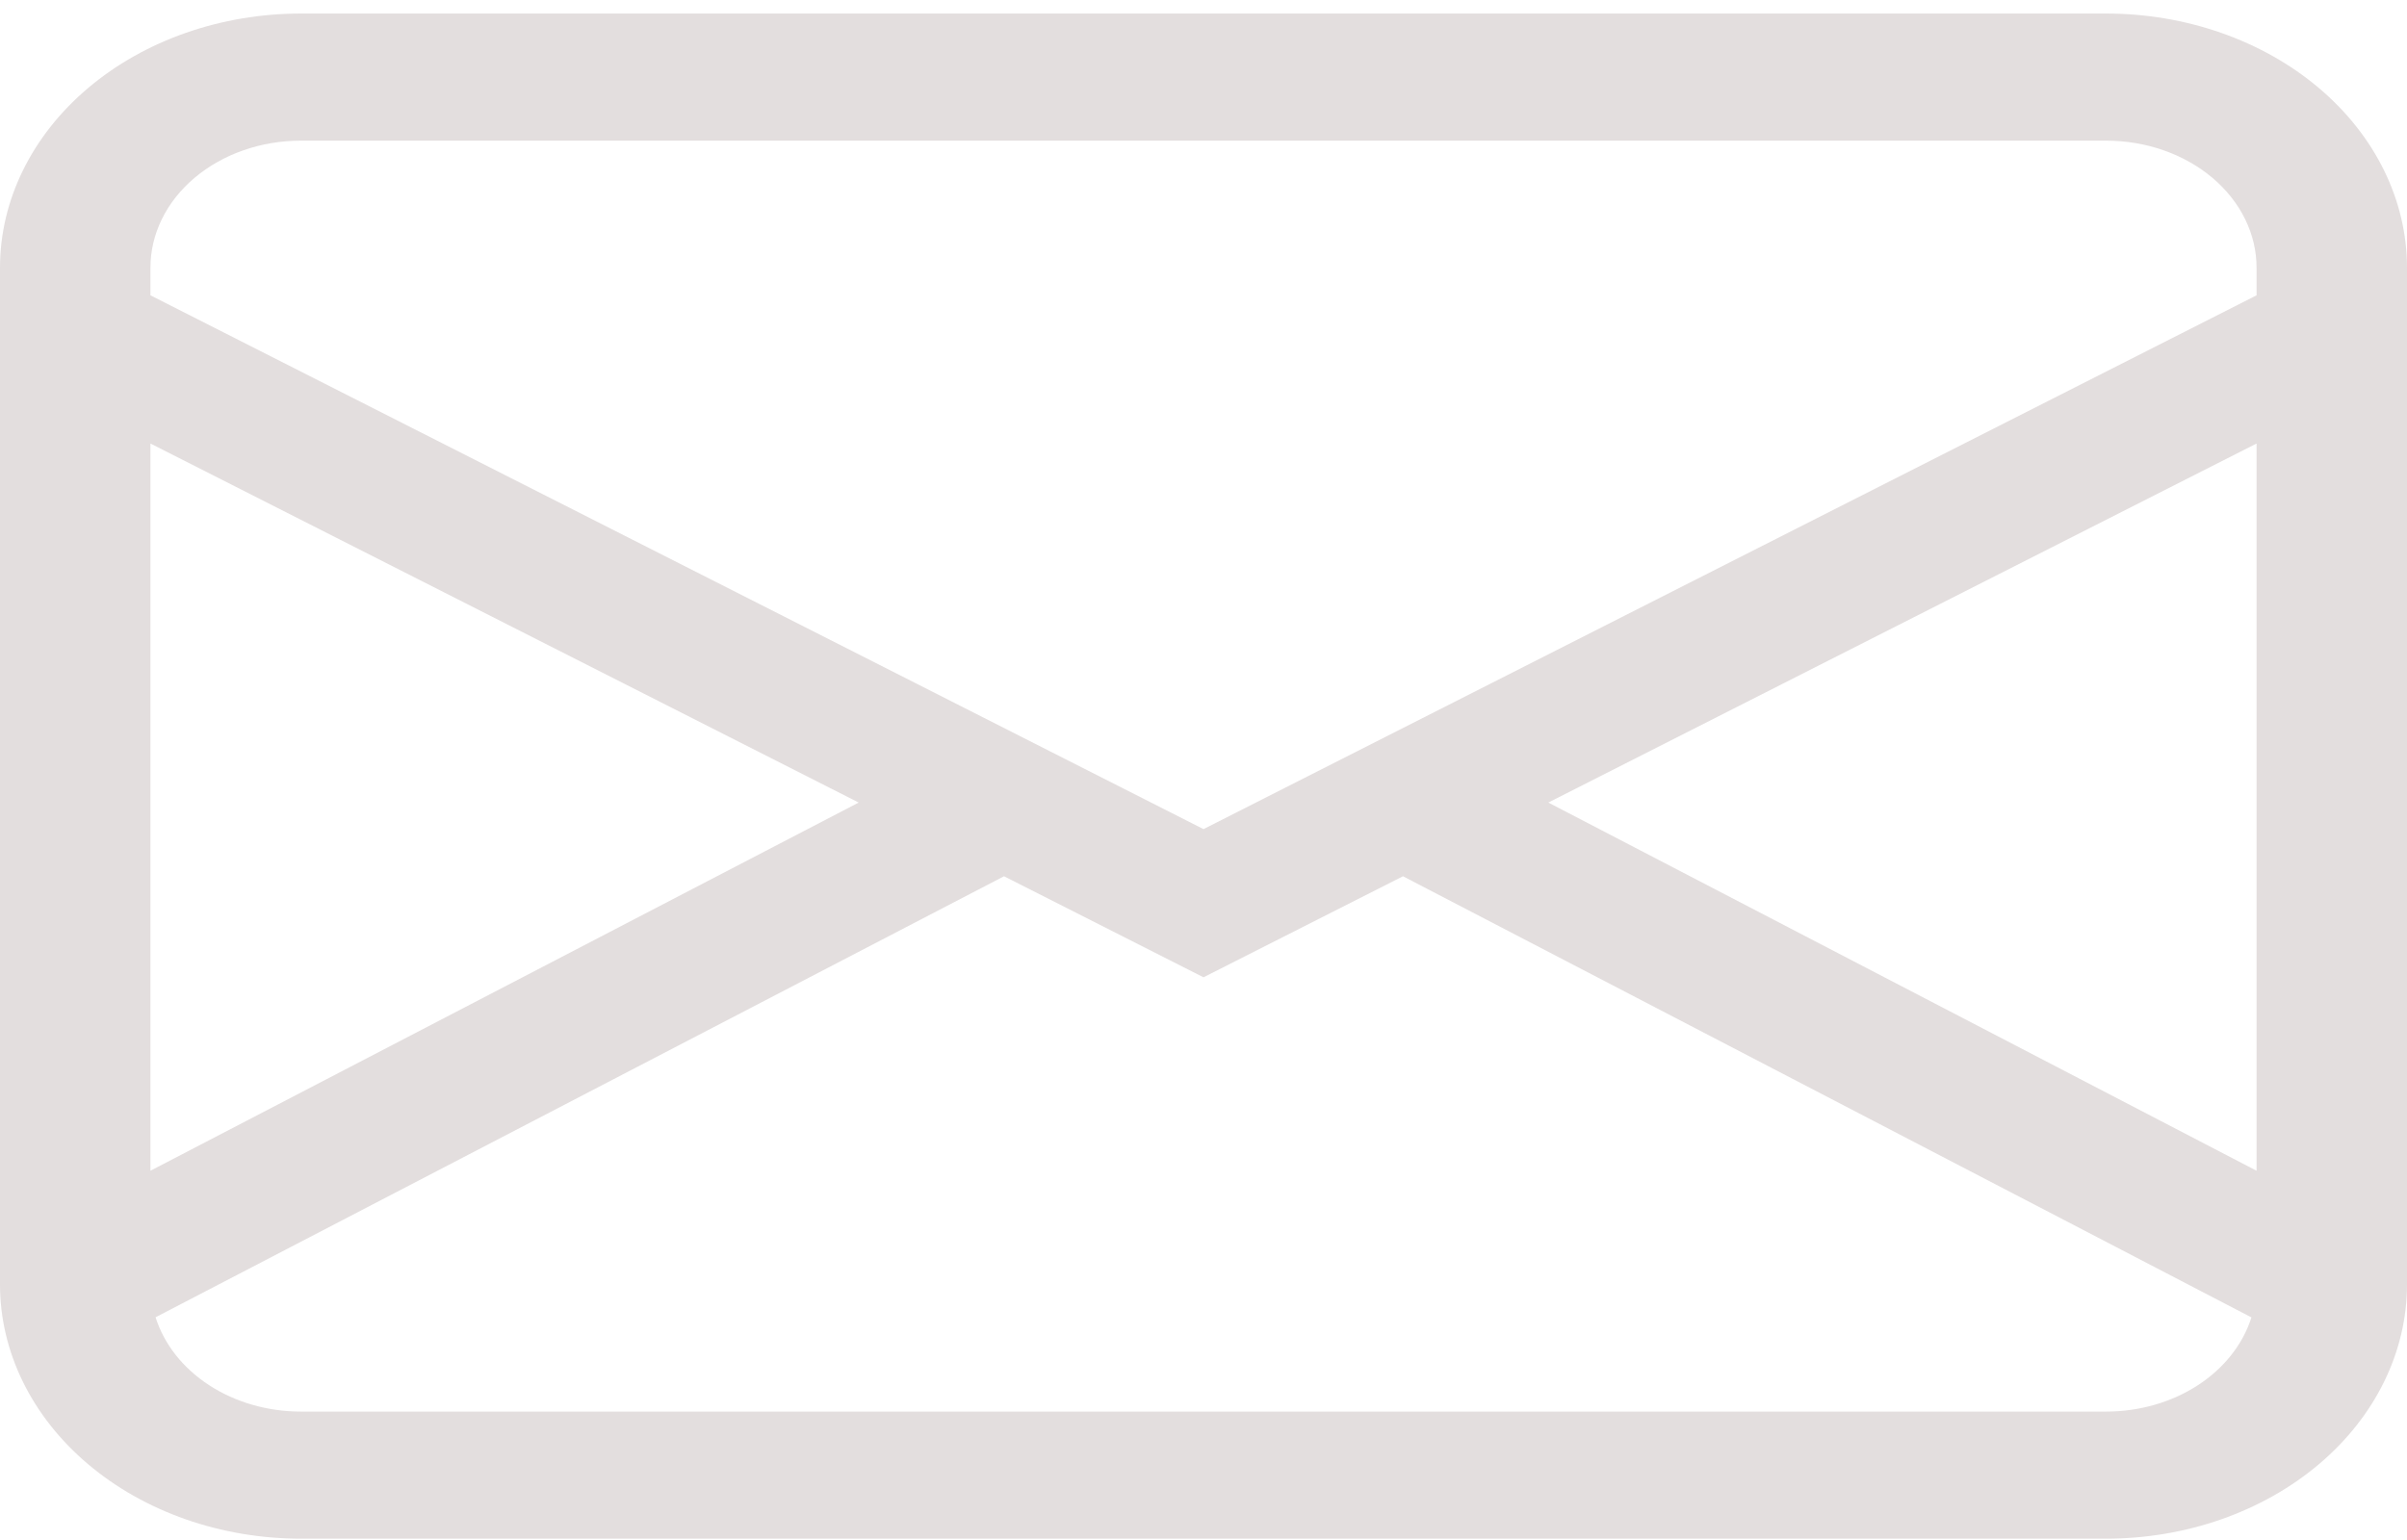 <svg width="100" height="64" viewBox="0 0 100 64" fill="none" xmlns="http://www.w3.org/2000/svg">
<path d="M0 11.127C0 8.325 1.317 5.639 3.661 3.657C6.005 1.676 9.185 0.563 12.5 0.563H87.5C90.815 0.563 93.995 1.676 96.339 3.657C98.683 5.639 100 8.325 100 11.127V53.381C100 56.183 98.683 58.87 96.339 60.851C93.995 62.832 90.815 63.945 87.5 63.945H12.5C9.185 63.945 6.005 62.832 3.661 60.851C1.317 58.87 0 56.183 0 53.381V11.127ZM12.5 5.845C10.842 5.845 9.253 6.402 8.081 7.392C6.908 8.383 6.25 9.726 6.25 11.127V12.273L50 34.457L93.75 12.273V11.127C93.75 9.726 93.091 8.383 91.919 7.392C90.747 6.402 89.158 5.845 87.5 5.845H12.5ZM93.75 18.432L64.325 33.353L93.75 48.654V18.432ZM93.537 54.749L58.288 36.416L50 40.615L41.712 36.416L6.463 54.744C6.818 55.868 7.602 56.861 8.694 57.57C9.785 58.279 11.123 58.663 12.5 58.663H87.5C88.876 58.663 90.213 58.28 91.305 57.572C92.396 56.864 93.181 55.872 93.537 54.749ZM6.25 48.654L35.675 33.353L6.25 18.432V48.654Z" fill="#E3DEDE"/>
</svg>

